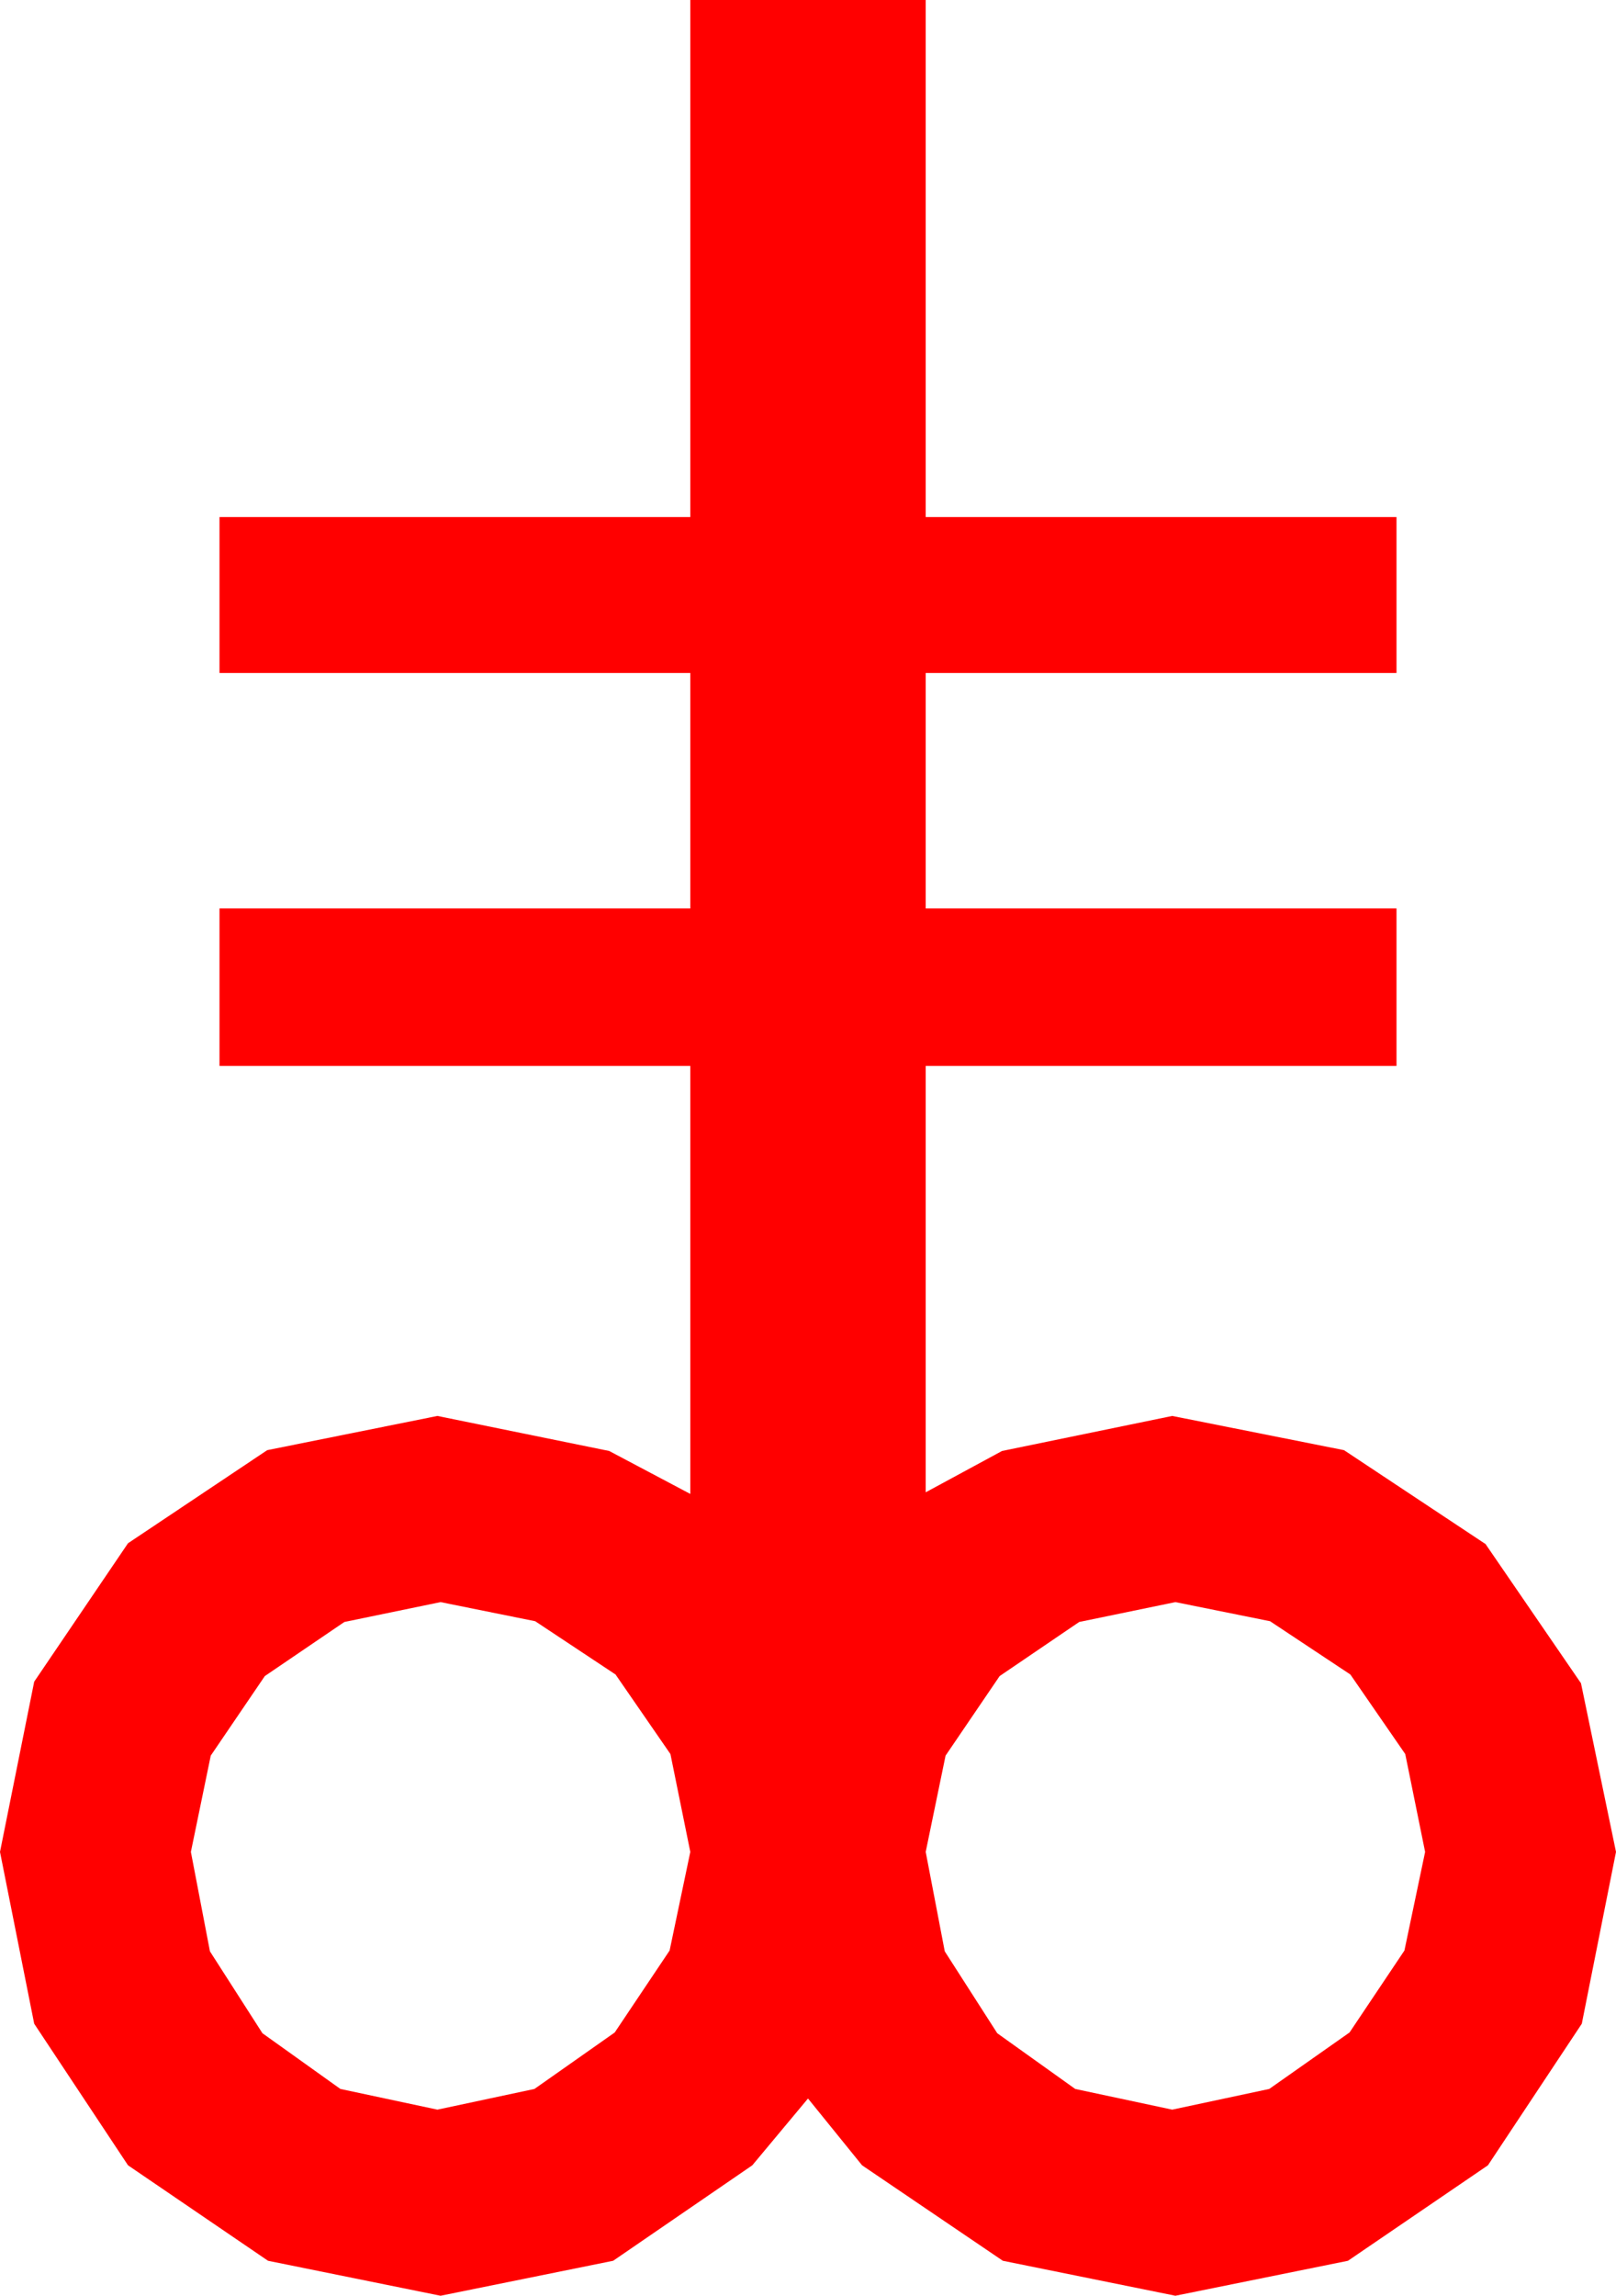<?xml version="1.0" encoding="utf-8"?>
<!DOCTYPE svg PUBLIC "-//W3C//DTD SVG 1.1//EN" "http://www.w3.org/Graphics/SVG/1.1/DTD/svg11.dtd">
<svg width="29.766" height="42.275" xmlns="http://www.w3.org/2000/svg" xmlns:xlink="http://www.w3.org/1999/xlink" xmlns:xml="http://www.w3.org/XML/1998/namespace" version="1.1">
  <g>
    <g>
      <path style="fill:#FF0000;fill-opacity:1" d="M21.65,29.502L19.878,29.868 18.413,30.864 17.417,32.329 17.051,34.102 17.402,35.933 18.369,37.441 19.805,38.467 21.592,38.848 23.379,38.467 24.858,37.427 25.869,35.918 26.25,34.102 25.884,32.3 24.873,30.835 23.394,29.854 21.65,29.502z M8.115,29.502L6.343,29.868 4.878,30.864 3.882,32.329 3.516,34.102 3.867,35.933 4.834,37.441 6.27,38.467 8.057,38.848 9.844,38.467 11.323,37.427 12.334,35.918 12.715,34.102 12.349,32.3 11.338,30.835 9.858,29.854 8.115,29.502z M12.715,0L17.051,0 17.051,9.521 25.723,9.521 25.723,12.393 17.051,12.393 17.051,16.729 25.723,16.729 25.723,19.629 17.051,19.629 17.051,27.48 18.457,26.719 21.592,26.074 24.756,26.704 27.363,28.433 29.121,30.996 29.766,34.102 29.136,37.266 27.407,39.873 24.829,41.631 21.65,42.275 18.472,41.631 15.879,39.873 14.883,38.643 13.857,39.873 11.294,41.631 8.115,42.275 4.937,41.631 2.358,39.873 0.63,37.266 0,34.102 0.63,30.967 2.358,28.418 4.922,26.704 8.057,26.074 11.221,26.719 12.715,27.51 12.715,19.629 4.043,19.629 4.043,16.729 12.715,16.729 12.715,12.393 4.043,12.393 4.043,9.521 12.715,9.521 12.715,0z" />
    </g>
  </g>
</svg>